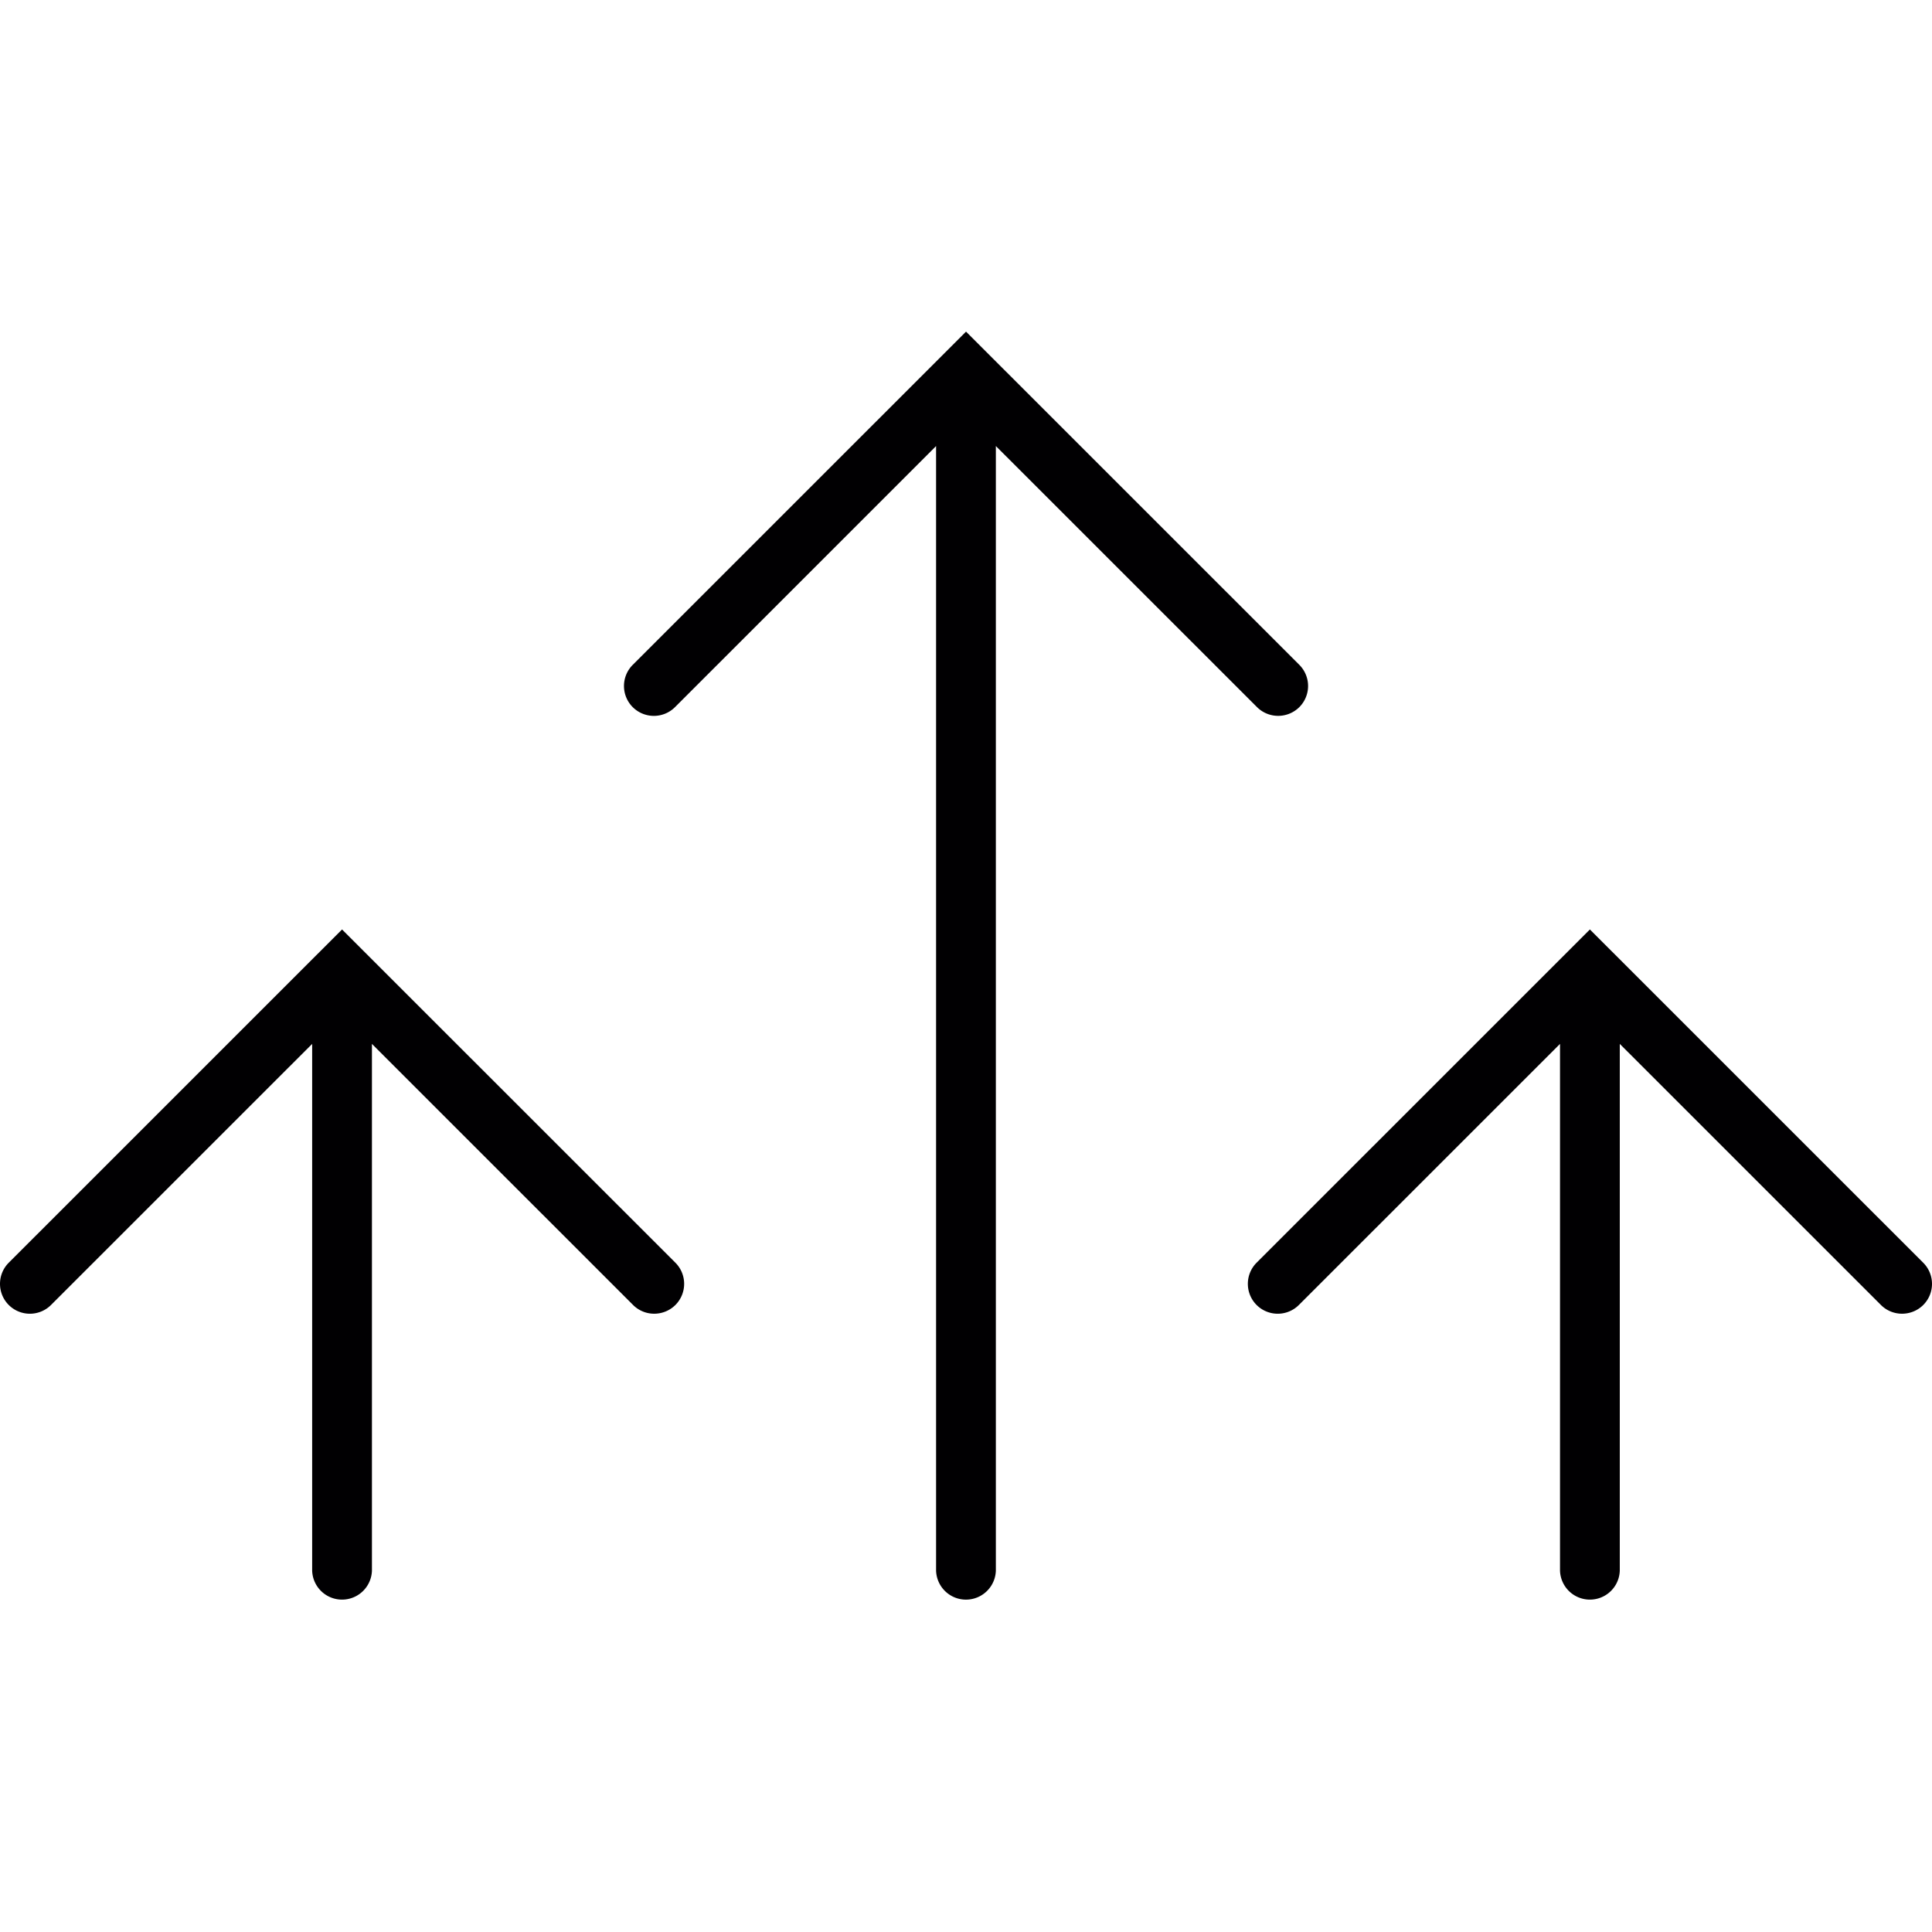<svg xmlns="http://www.w3.org/2000/svg" viewBox="0 0 192.822 192.822"><g fill="#010002"><path d="M36.25 94.877c-.006-.006-.006-.006 0 0l-2.112-2.112-2.106 2.106-.006.006L.873 126.024a2.985 2.985 0 000 4.219 2.985 2.985 0 004.219 0l26.063-26.057v52.556a2.984 2.984 0 005.966 0v-52.556l26.063 26.057a2.971 2.971 0 002.112.871c.764 0 1.528-.292 2.112-.871a2.985 2.985 0 000-4.219L36.25 94.877zM125.455 70.574a2.995 2.995 0 004.224 0 2.985 2.985 0 000-4.219L98.526 35.209l-.006-.006-2.106-2.106-2.106 2.106-.006.006-31.153 31.147a2.985 2.985 0 000 4.219 2.985 2.985 0 004.219 0l26.057-26.057v112.225a2.984 2.984 0 005.966 0V44.517l26.064 26.057zM191.944 126.024l-31.153-31.147-.006-.006-2.106-2.106-2.106 2.106-.006.006-31.153 31.147a2.985 2.985 0 000 4.219 2.985 2.985 0 004.219 0l26.063-26.057v52.556a2.984 2.984 0 005.966 0v-52.556l26.063 26.057a2.971 2.971 0 002.112.871c.764 0 1.528-.292 2.112-.871a2.98 2.98 0 00-.005-4.219z"/></g></svg>